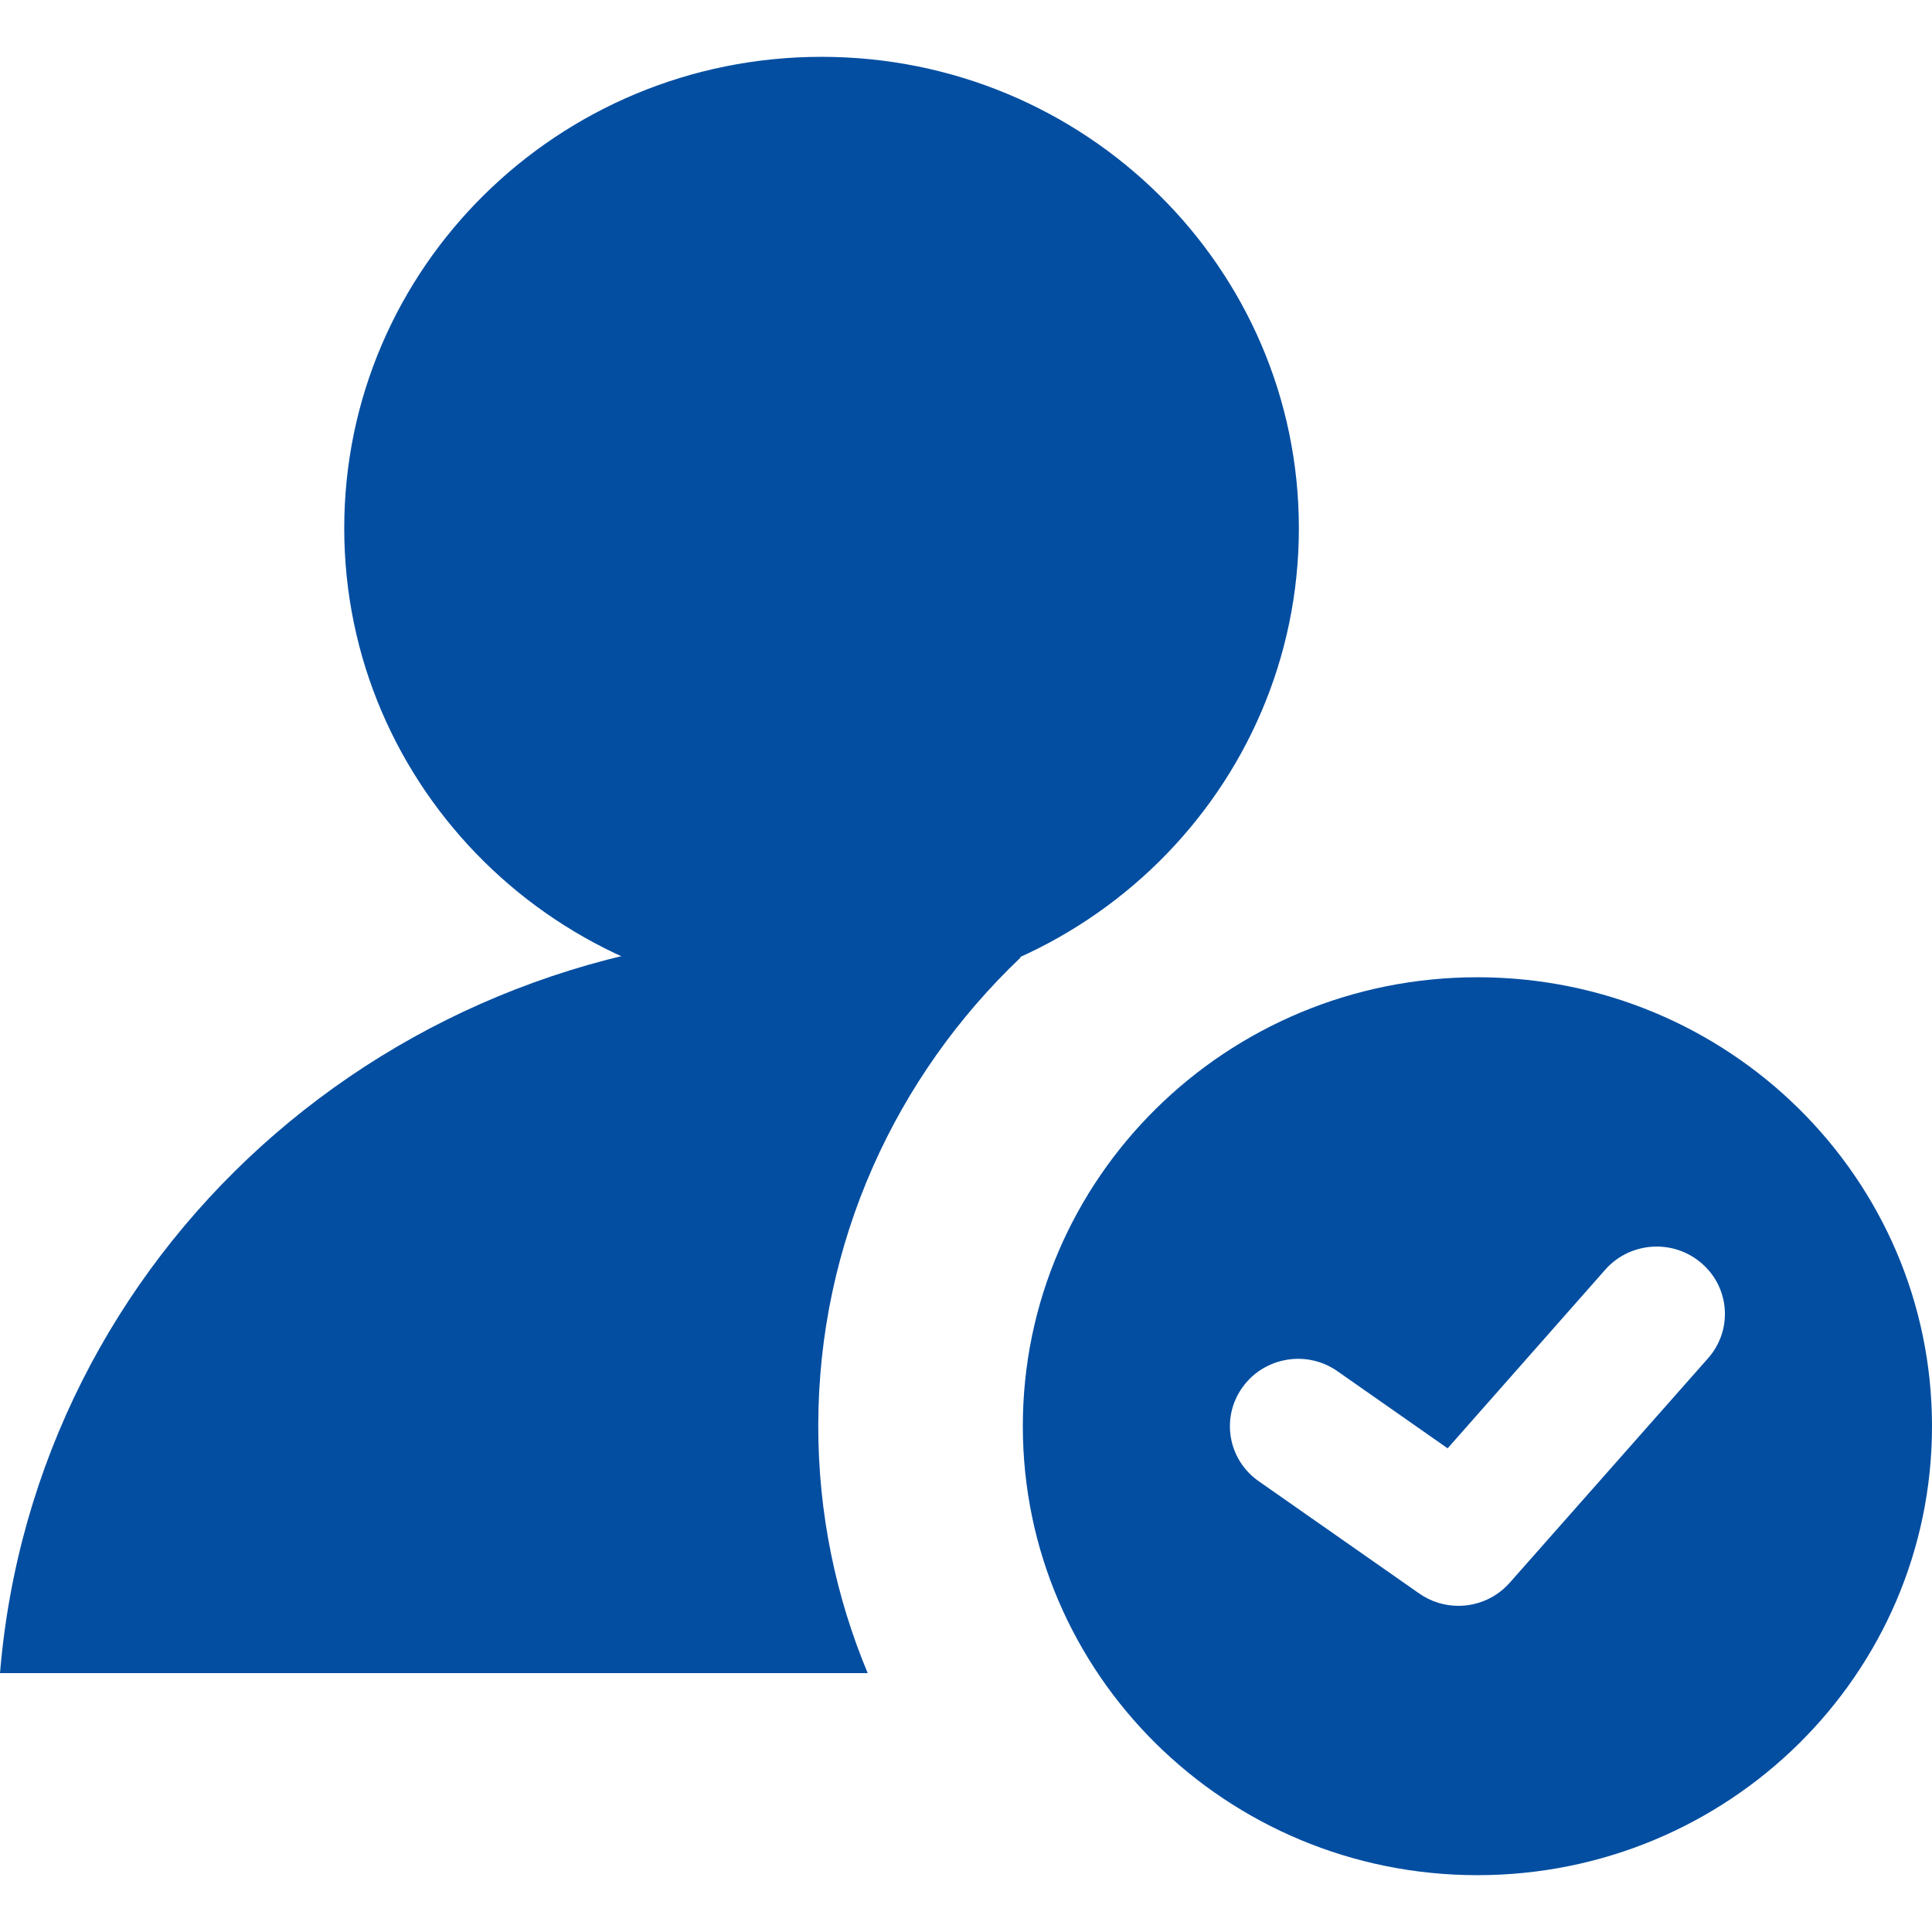 <svg width="17" height="17" viewBox="0 0 17 17" fill="none" xmlns="http://www.w3.org/2000/svg">
<path d="M7.229 8.796C9.549 8.796 11.429 6.939 11.429 4.648C11.429 2.357 9.549 0.5 7.229 0.5C4.91 0.5 3.029 2.357 3.029 4.648C3.029 6.939 4.91 8.796 7.229 8.796Z" fill="#034EA1"/>
<path d="M13 8.599C10.791 8.599 9 10.367 9 12.549C9 14.731 10.791 16.5 13 16.5C15.209 16.5 17 14.731 17 12.549C17 10.367 15.209 8.599 13 8.599ZM15.03 11.951L13.285 13.926C13.167 14.06 13.001 14.13 12.833 14.13C12.712 14.13 12.591 14.094 12.486 14.02L11.075 13.033C10.805 12.844 10.741 12.474 10.933 12.207C11.124 11.94 11.499 11.876 11.769 12.066L12.738 12.744L14.125 11.172C14.343 10.925 14.723 10.9 14.972 11.115C15.222 11.33 15.248 11.704 15.03 11.951Z" fill="#034EA1"/>
<path d="M7.2 12.549C7.2 10.929 7.885 9.466 8.983 8.423C8.422 8.281 7.835 8.204 7.23 8.204C3.425 8.204 0.304 11.041 0 14.722H7.635C7.355 14.052 7.2 13.318 7.2 12.549Z" fill="#034EA1"/>
</svg>
